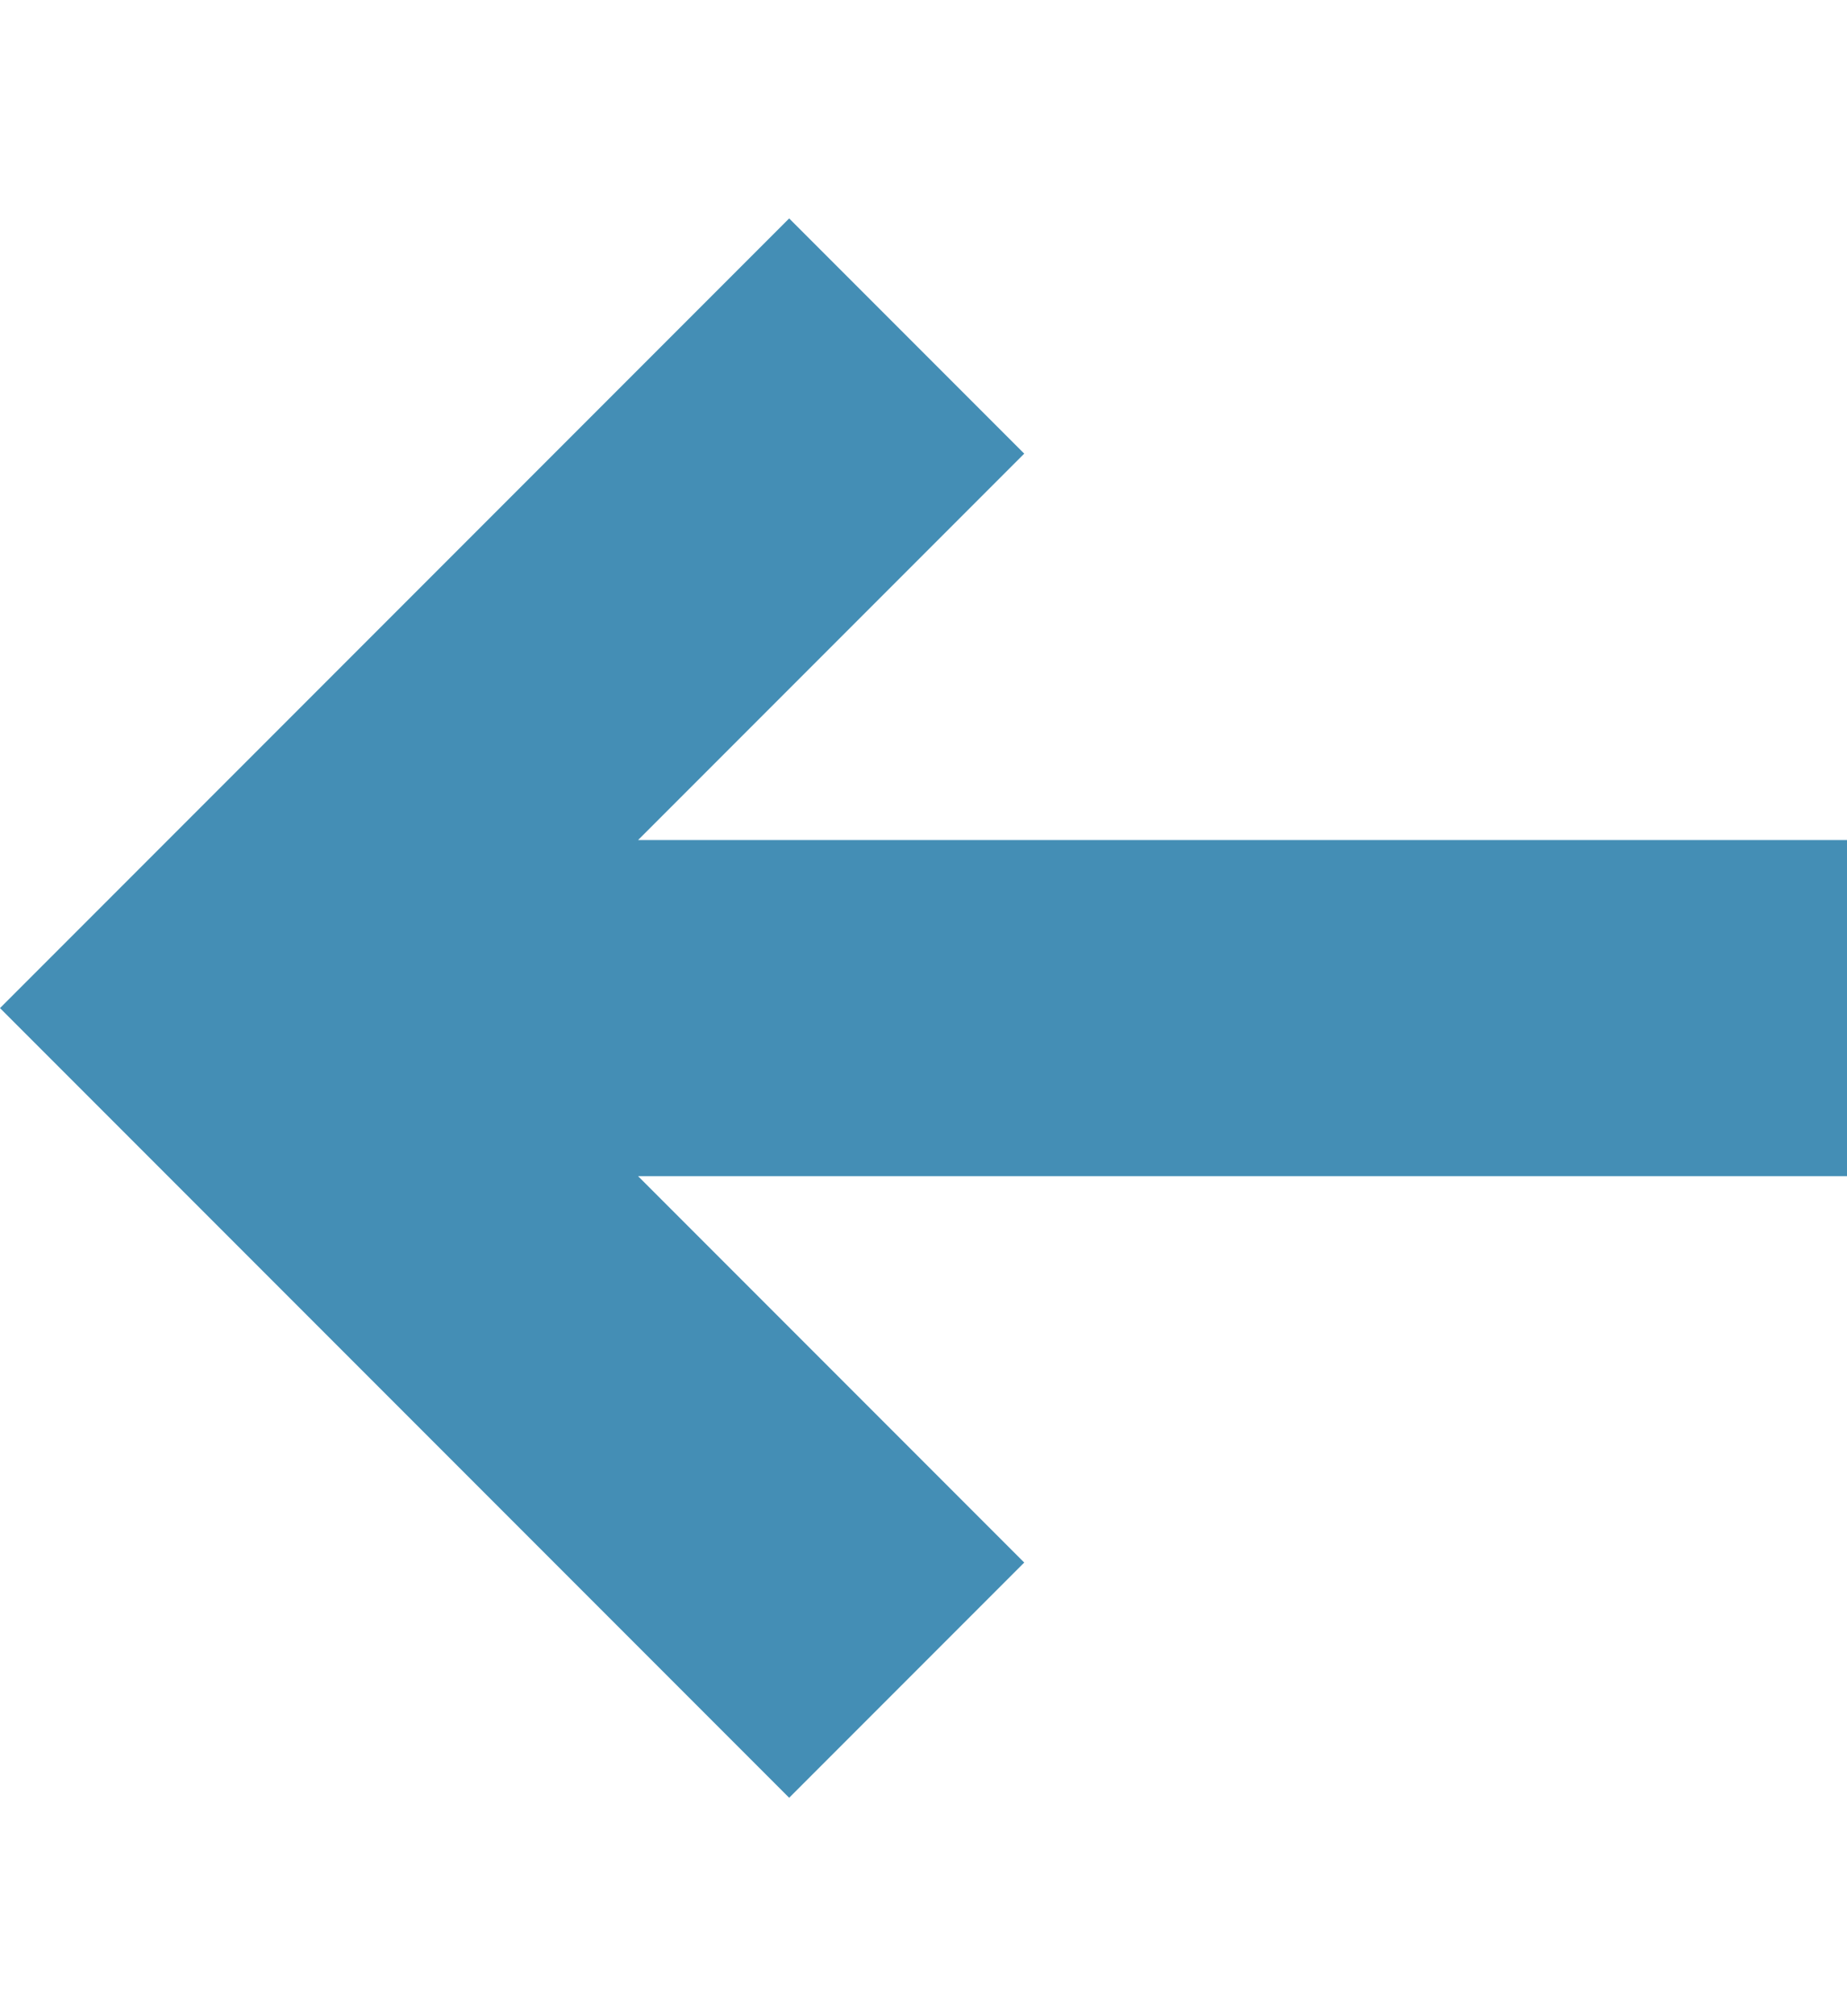 <?xml version="1.0" encoding="utf-8"?>
<!-- Generator: Adobe Illustrator 18.1.1, SVG Export Plug-In . SVG Version: 6.00 Build 0)  -->
<svg version="1.1" id="Layer_1" xmlns="http://www.w3.org/2000/svg" xmlns:xlink="http://www.w3.org/1999/xlink" x="0px" y="0px"
	 viewBox="0 0 11 12" enable-background="new 0 0 11 12" xml:space="preserve">
<polygon fill="#448EB5" points="11,5 3.8,5 6.1,2.7 4.7,1.3 0,6 4.7,10.7 6.1,9.3 3.8,7 11,7 "/>
</svg>
